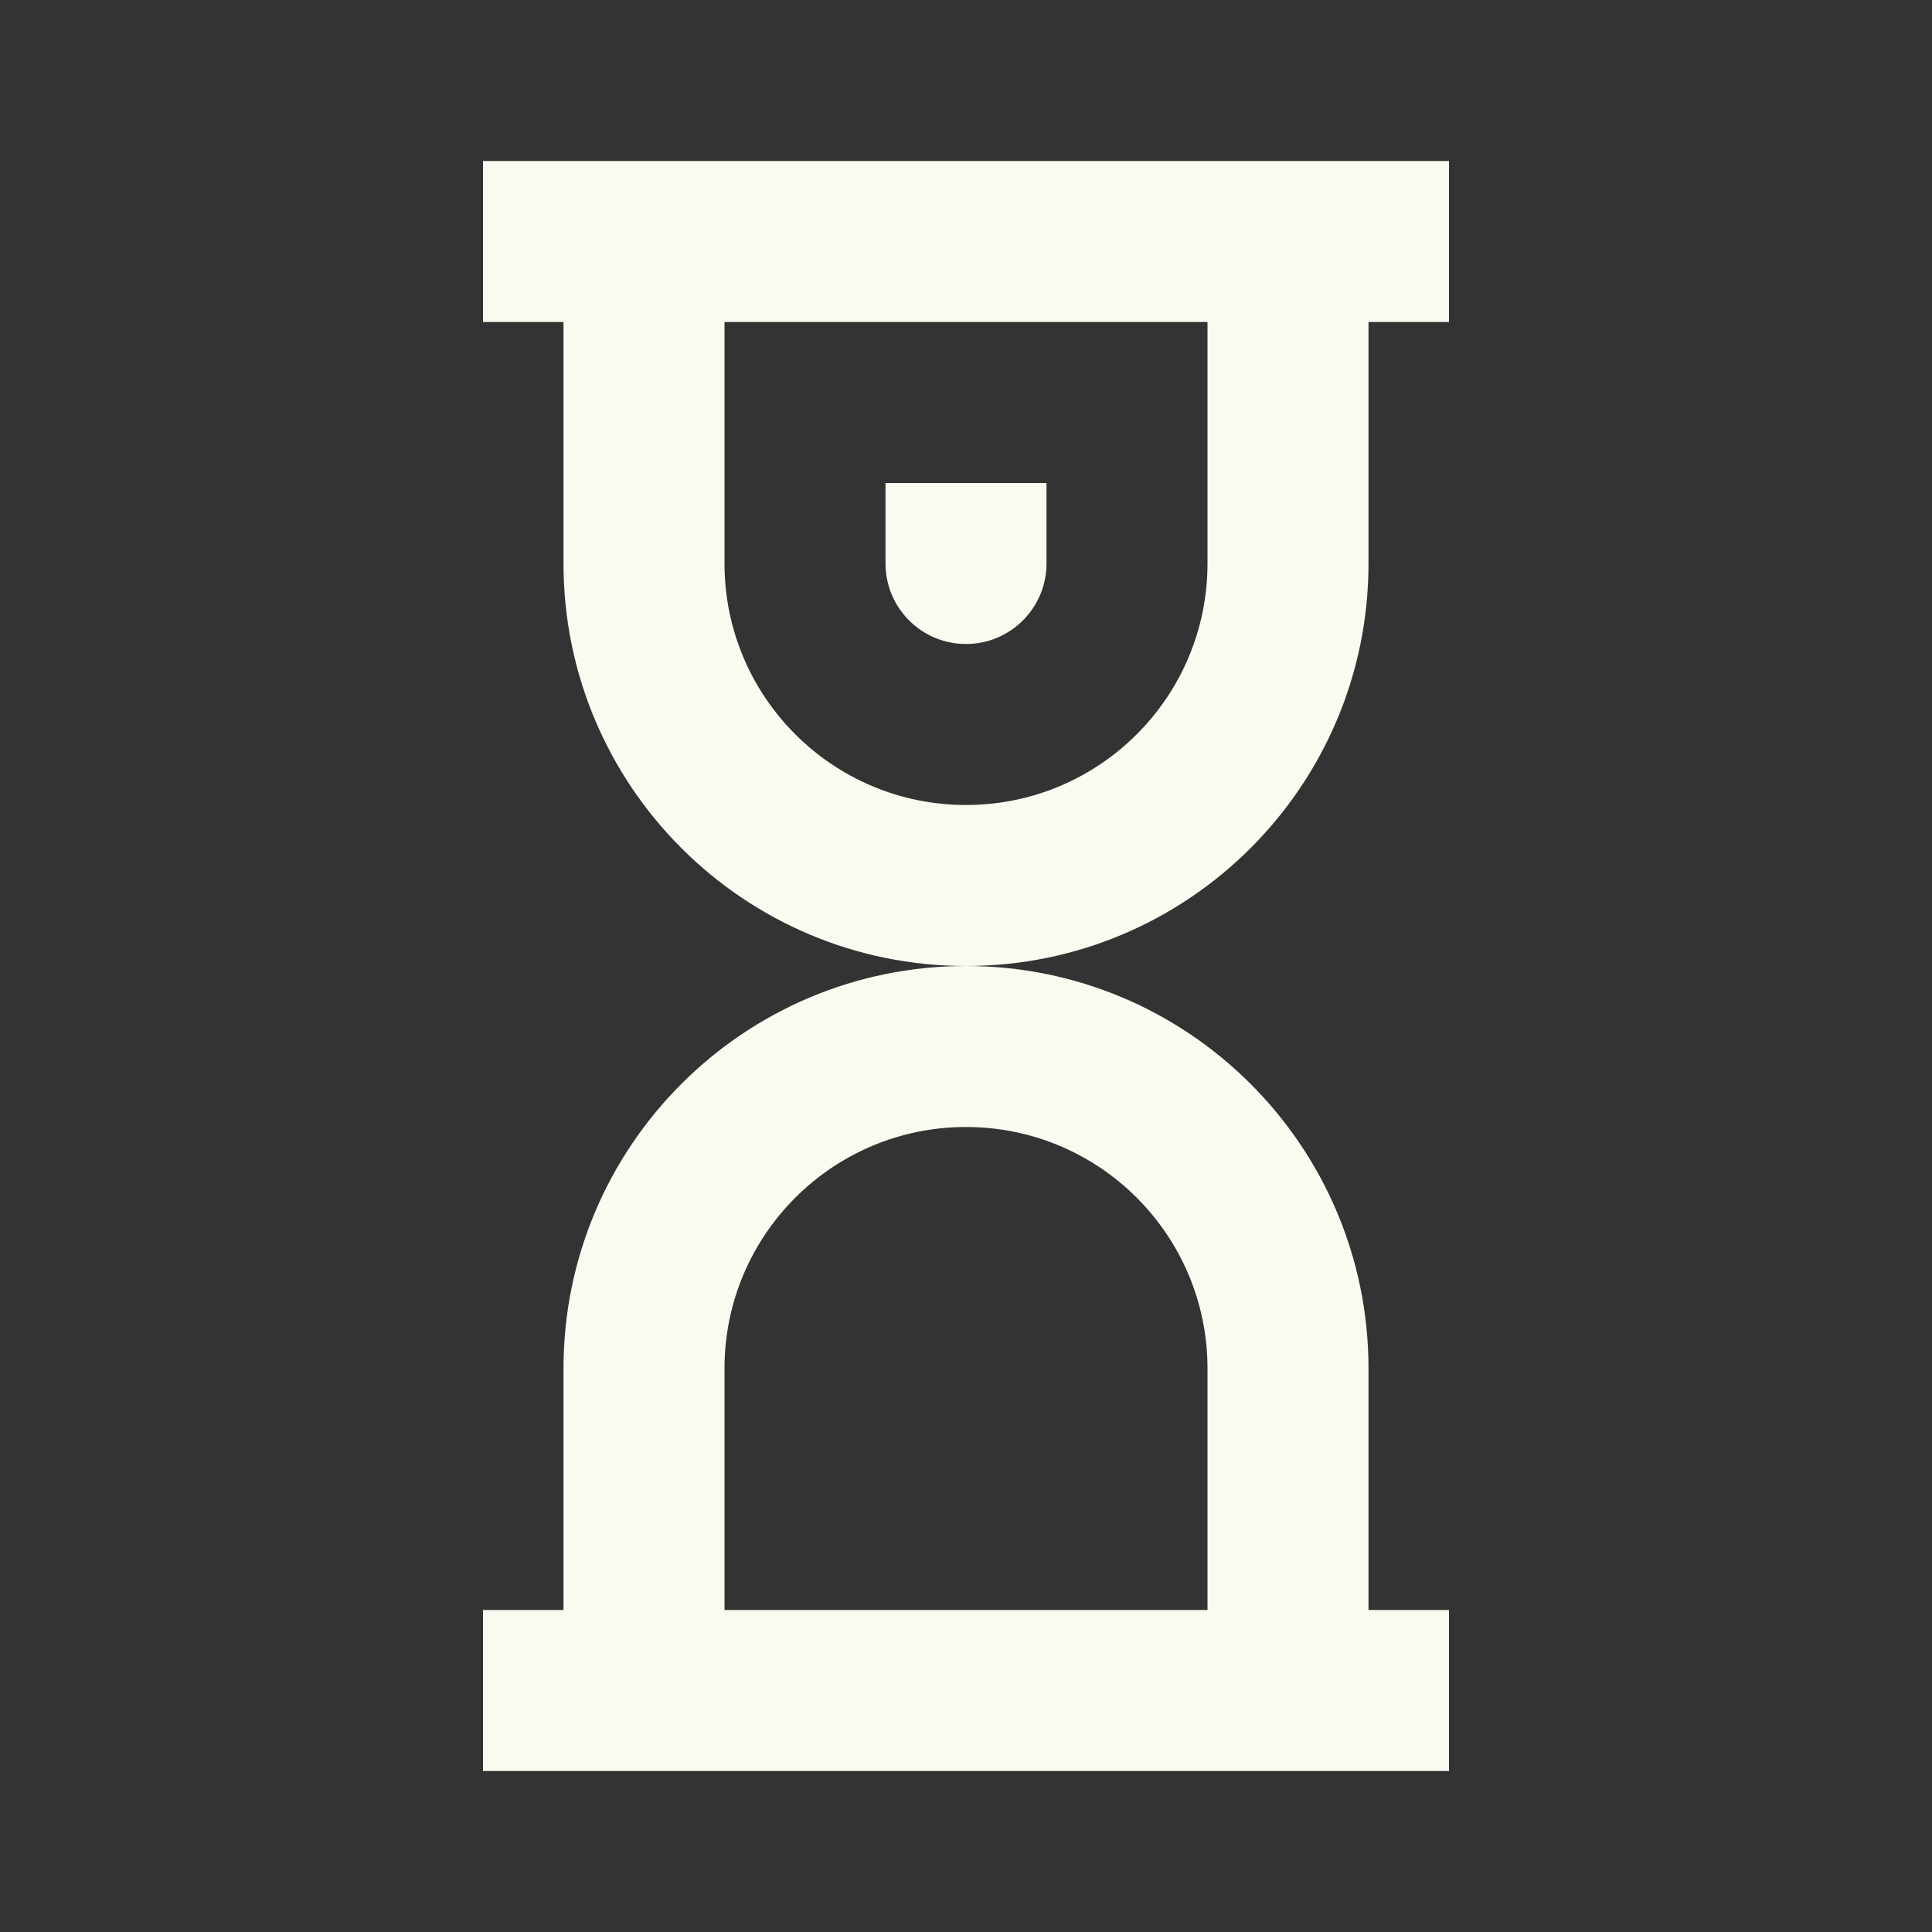 <svg
  width="24"
  height="24"
  viewBox="0 0 24 24"
  fill="none"
  xmlns="http://www.w3.org/2000/svg"
>
  <rect x="0" y="0" width="24" height="24" fill="#333333" stroke="none"/>
  <path
    d="M13 6H11V7C11 7.552 11.448 8 12 8C12.552 8 13 7.552 13 7V6Z"
    fill="rgba(250, 250, 240, 1)"
  />
  <path
    fill-rule="evenodd"
    clip-rule="evenodd"
    d="M6 2V4H7V7C7 9.761 9.239 12 12 12C9.239 12 7 14.239 7 17V20H6V22H18V20H17V17C17 14.239 14.761 12 12 12C14.761 12 17 9.761 17 7V4H18V2H6ZM9 4H15V7C15 8.657 13.657 10 12 10C10.343 10 9 8.657 9 7V4ZM9 17V20H15V17C15 15.343 13.657 14 12 14C10.343 14 9 15.343 9 17Z"
    fill="rgba(250, 250, 240, 1)"
  />
</svg>